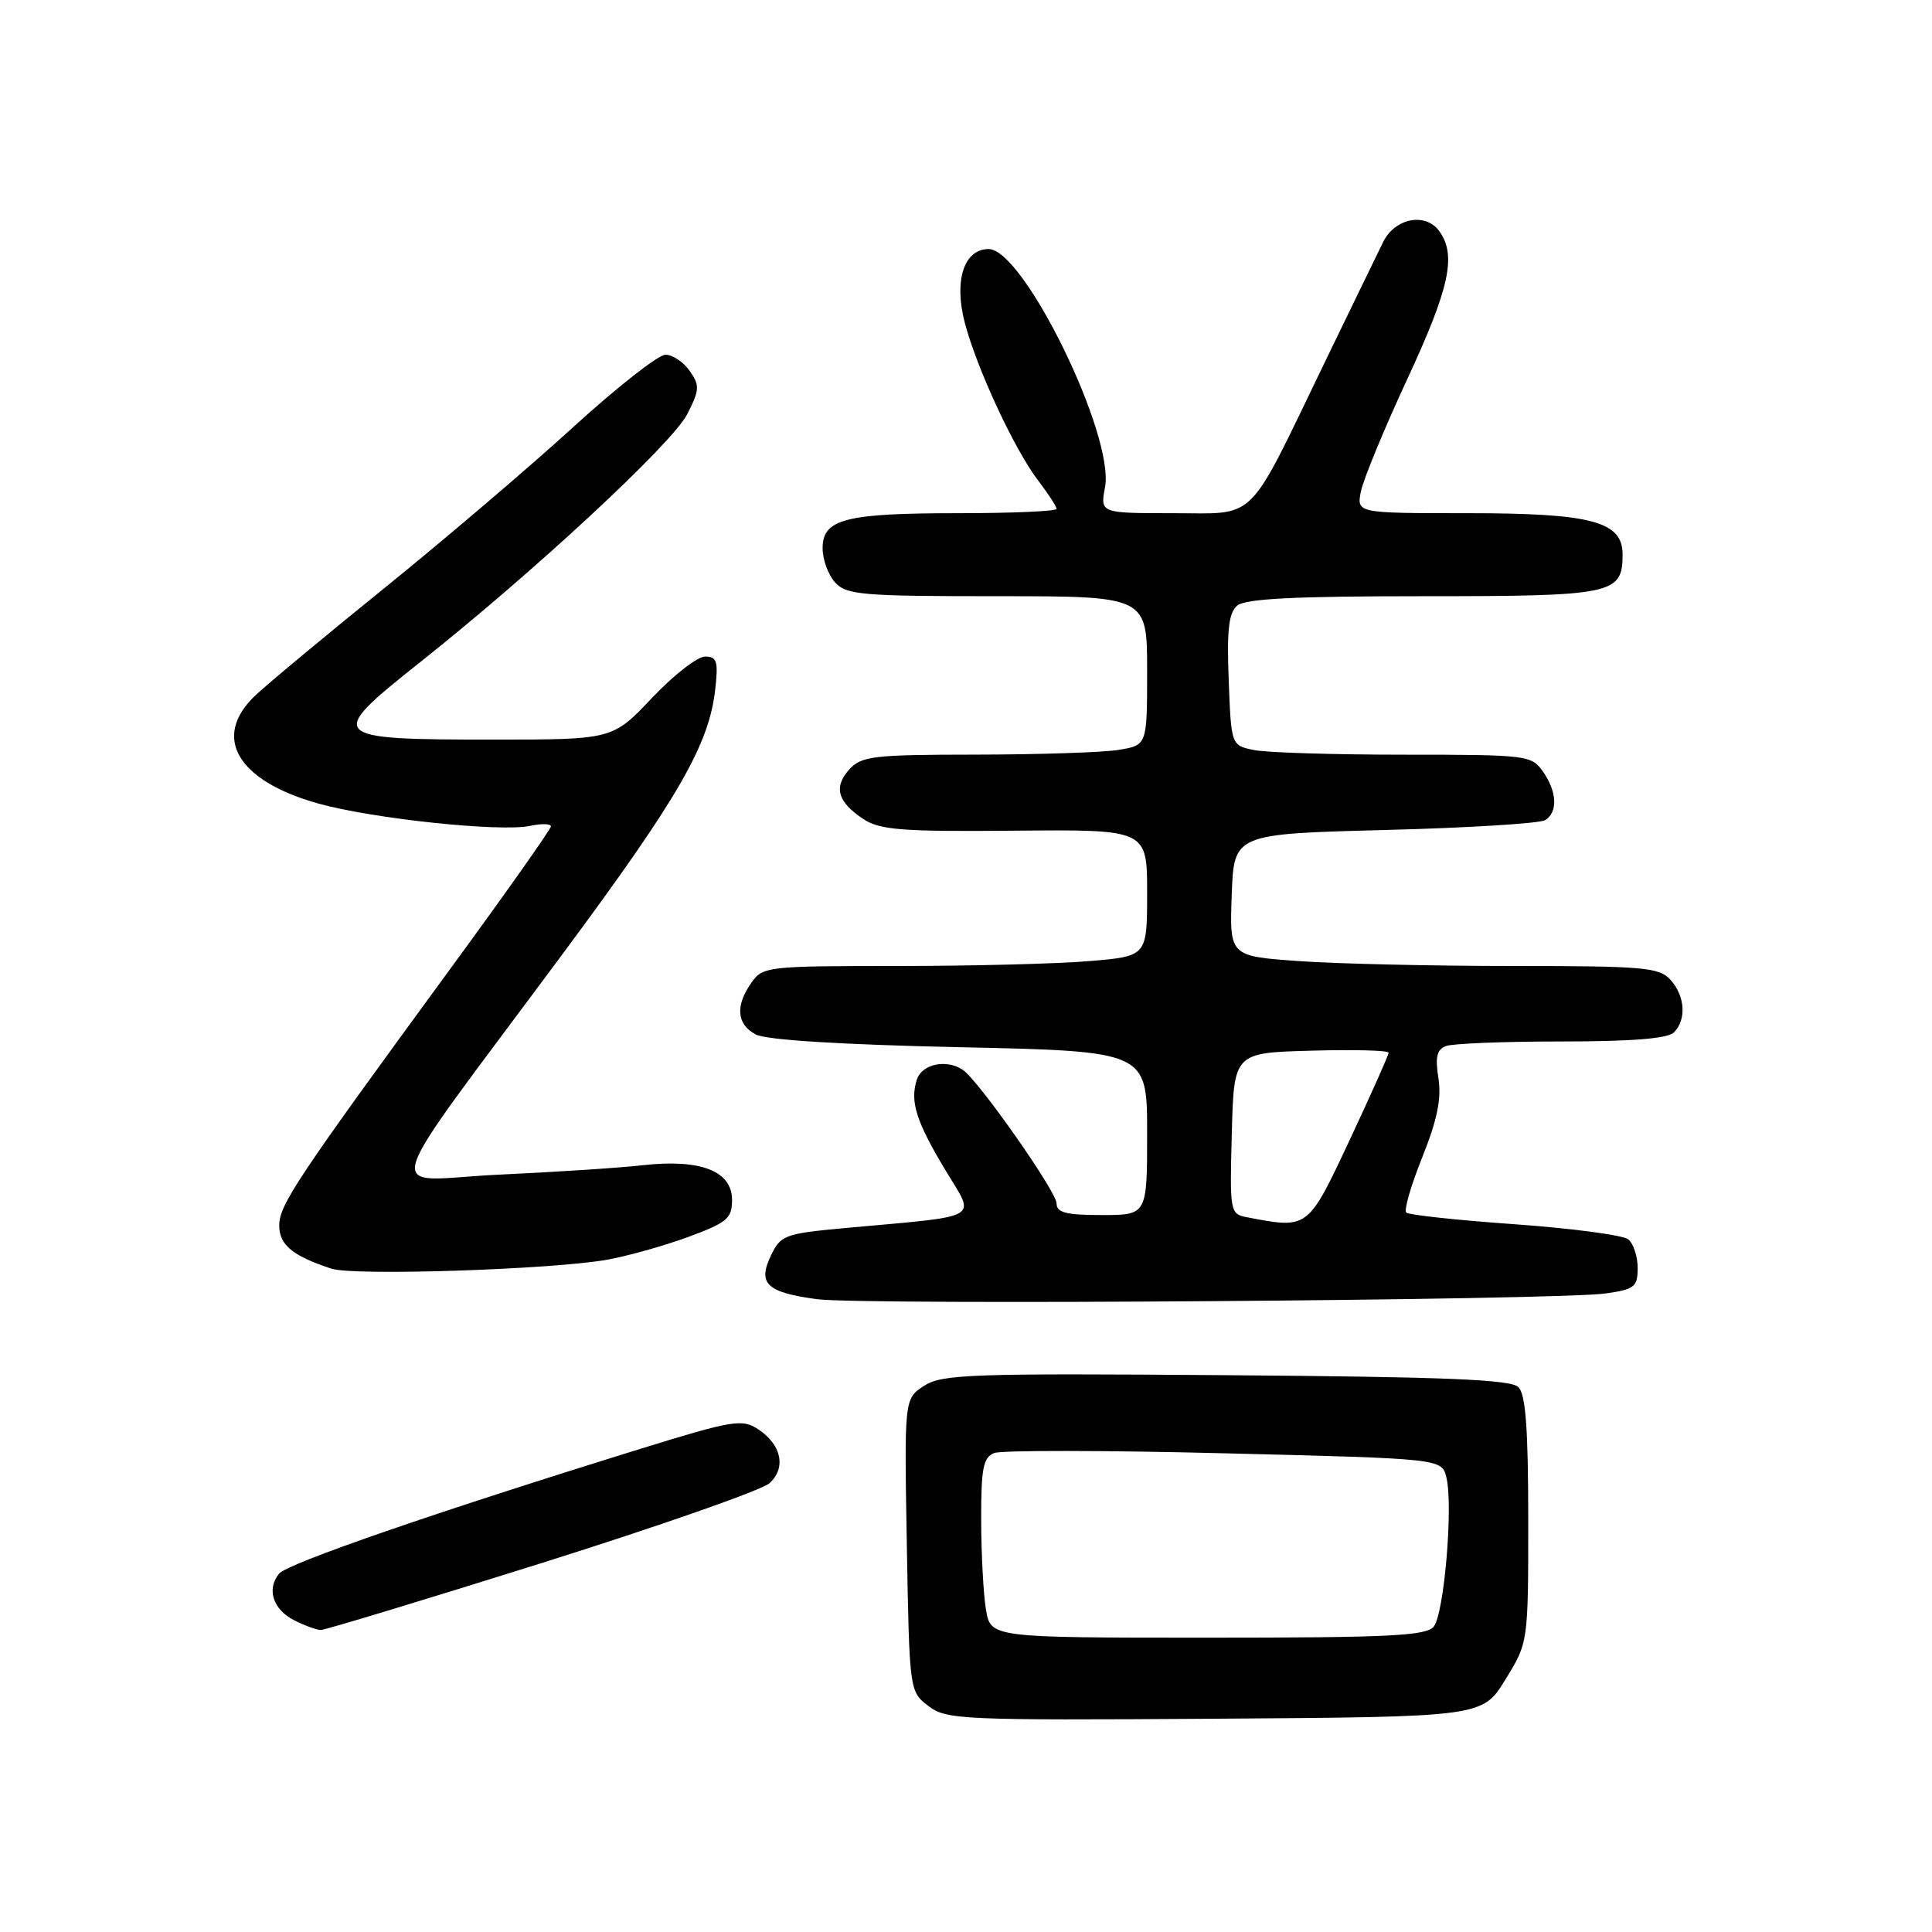 <?xml version="1.0" encoding="UTF-8" standalone="no"?>
<!DOCTYPE svg PUBLIC "-//W3C//DTD SVG 1.1//EN" "http://www.w3.org/Graphics/SVG/1.1/DTD/svg11.dtd" >
<svg xmlns="http://www.w3.org/2000/svg" xmlns:xlink="http://www.w3.org/1999/xlink" version="1.1" viewBox="0 0 256 256">
 <g >
 <path fill="currentColor"
d=" M 199.46 222.57 C 202.50 217.65 202.50 217.65 202.50 201.37 C 202.50 189.36 202.16 184.76 201.20 183.80 C 200.19 182.79 191.53 182.44 162.47 182.22 C 128.55 181.96 124.79 182.09 122.43 183.64 C 119.82 185.35 119.82 185.35 120.16 204.73 C 120.50 224.05 120.51 224.12 123.00 226.04 C 125.37 227.87 127.28 227.96 160.96 227.74 C 196.42 227.50 196.42 227.50 199.46 222.57 Z  M 71.81 207.10 C 87.38 202.20 100.95 197.45 101.95 196.54 C 104.21 194.50 103.56 191.42 100.44 189.37 C 98.33 187.99 97.09 188.19 84.82 191.99 C 57.62 200.42 38.11 207.16 36.99 208.51 C 35.29 210.56 36.17 213.28 39.01 214.71 C 40.38 215.40 41.95 215.98 42.50 215.98 C 43.05 215.99 56.24 211.99 71.81 207.10 Z  M 212.75 171.39 C 216.58 170.85 217.00 170.52 217.00 168.02 C 217.00 166.49 216.44 164.78 215.75 164.22 C 215.06 163.66 208.29 162.76 200.71 162.22 C 193.12 161.68 186.65 160.99 186.33 160.67 C 186.01 160.35 186.97 157.04 188.47 153.31 C 190.45 148.36 191.02 145.54 190.60 142.87 C 190.15 140.08 190.39 139.07 191.59 138.61 C 192.45 138.27 199.34 138.00 206.88 138.00 C 216.22 138.00 220.98 137.62 221.80 136.80 C 223.49 135.11 223.29 131.98 221.35 129.83 C 219.85 128.18 217.82 128.00 200.50 128.00 C 189.94 128.00 177.17 127.71 172.12 127.35 C 162.92 126.70 162.92 126.70 163.21 118.60 C 163.50 110.50 163.50 110.50 183.50 109.98 C 194.50 109.70 204.06 109.11 204.75 108.67 C 206.45 107.60 206.32 104.90 204.44 102.22 C 202.94 100.08 202.31 100.00 186.07 100.00 C 176.82 100.00 167.88 99.73 166.20 99.39 C 163.14 98.78 163.14 98.78 162.81 90.14 C 162.55 83.50 162.81 81.21 163.93 80.25 C 165.00 79.33 171.47 79.00 188.62 79.00 C 213.82 79.00 215.00 78.75 215.00 73.45 C 215.00 69.09 210.88 68.00 194.42 68.00 C 179.75 68.00 179.75 68.00 180.33 65.11 C 180.65 63.52 183.40 56.85 186.45 50.28 C 192.10 38.13 193.03 33.79 190.69 30.60 C 188.89 28.13 184.87 28.90 183.31 32.00 C 182.63 33.38 179.13 40.58 175.54 48.00 C 165.08 69.64 166.73 68.00 155.40 68.00 C 145.78 68.00 145.78 68.00 146.42 64.56 C 147.71 57.70 135.64 33.00 131.00 33.00 C 127.72 33.00 126.37 37.20 127.85 42.81 C 129.45 48.86 134.42 59.56 137.55 63.66 C 138.90 65.42 140.00 67.12 140.00 67.43 C 140.00 67.74 134.18 68.00 127.07 68.00 C 111.98 68.00 109.00 68.77 109.00 72.65 C 109.00 74.13 109.74 76.17 110.65 77.17 C 112.15 78.83 114.20 79.00 132.15 79.00 C 152.00 79.00 152.00 79.00 152.00 88.87 C 152.00 98.74 152.00 98.74 148.25 99.36 C 146.19 99.70 137.71 99.98 129.40 99.99 C 115.68 100.00 114.15 100.18 112.53 101.96 C 110.41 104.31 110.99 106.29 114.45 108.56 C 116.62 109.98 119.64 110.21 134.50 110.07 C 152.00 109.91 152.00 109.91 152.00 118.31 C 152.00 126.71 152.00 126.71 144.35 127.35 C 140.14 127.71 128.69 128.00 118.91 128.00 C 101.65 128.00 101.07 128.07 99.56 130.22 C 97.40 133.30 97.61 135.72 100.14 137.07 C 101.49 137.80 111.41 138.42 127.14 138.76 C 152.00 139.30 152.00 139.30 152.00 150.15 C 152.00 161.00 152.00 161.00 146.00 161.00 C 141.24 161.00 140.00 160.68 140.00 159.45 C 140.00 157.90 129.65 143.16 127.59 141.77 C 125.40 140.29 122.14 140.99 121.48 143.07 C 120.55 145.98 121.41 148.65 125.36 155.20 C 129.27 161.68 130.40 161.05 112.01 162.72 C 103.99 163.46 103.44 163.66 102.16 166.35 C 100.36 170.10 101.58 171.25 108.27 172.15 C 114.32 172.96 206.41 172.29 212.75 171.39 Z  M 80.50 166.91 C 83.25 166.41 88.09 165.05 91.25 163.88 C 96.35 162.00 97.00 161.44 97.00 159.00 C 97.00 155.17 92.85 153.55 85.24 154.39 C 82.09 154.75 73.45 155.31 66.06 155.65 C 50.59 156.37 49.42 160.31 74.85 126.00 C 89.92 105.67 93.95 98.67 94.77 91.36 C 95.19 87.61 95.00 87.00 93.42 87.00 C 92.40 87.00 89.23 89.48 86.37 92.50 C 81.17 98.00 81.17 98.00 65.28 98.00 C 43.45 98.00 43.15 97.69 55.50 87.88 C 70.82 75.72 89.04 58.80 91.05 54.90 C 92.71 51.65 92.74 51.08 91.39 49.15 C 90.56 47.97 89.12 47.00 88.18 47.00 C 87.24 47.00 81.75 51.31 75.98 56.57 C 70.22 61.83 59.00 71.40 51.06 77.82 C 43.12 84.24 35.36 90.70 33.81 92.17 C 28.04 97.66 31.41 103.45 42.13 106.46 C 49.34 108.48 66.32 110.28 70.25 109.43 C 71.76 109.11 73.00 109.14 73.00 109.50 C 73.00 109.86 67.02 118.33 59.70 128.33 C 39.27 156.25 37.00 159.66 37.00 162.39 C 37.00 164.96 38.79 166.43 43.94 168.11 C 46.94 169.08 73.23 168.22 80.50 166.91 Z  M 130.64 213.25 C 130.30 211.19 130.02 205.84 130.01 201.36 C 130.00 194.52 130.28 193.10 131.75 192.53 C 132.71 192.16 146.44 192.17 162.27 192.57 C 191.03 193.28 191.03 193.28 191.65 195.75 C 192.58 199.46 191.36 213.86 189.97 215.54 C 188.96 216.76 184.02 217.00 160.01 217.00 C 131.26 217.00 131.26 217.00 130.64 213.25 Z  M 165.22 161.29 C 162.99 160.86 162.94 160.60 163.22 150.18 C 163.50 139.50 163.50 139.50 173.75 139.22 C 179.39 139.06 184.00 139.18 184.00 139.49 C 184.00 139.80 181.68 144.99 178.85 151.03 C 173.27 162.93 173.37 162.85 165.22 161.29 Z "/>
</g>
</svg>